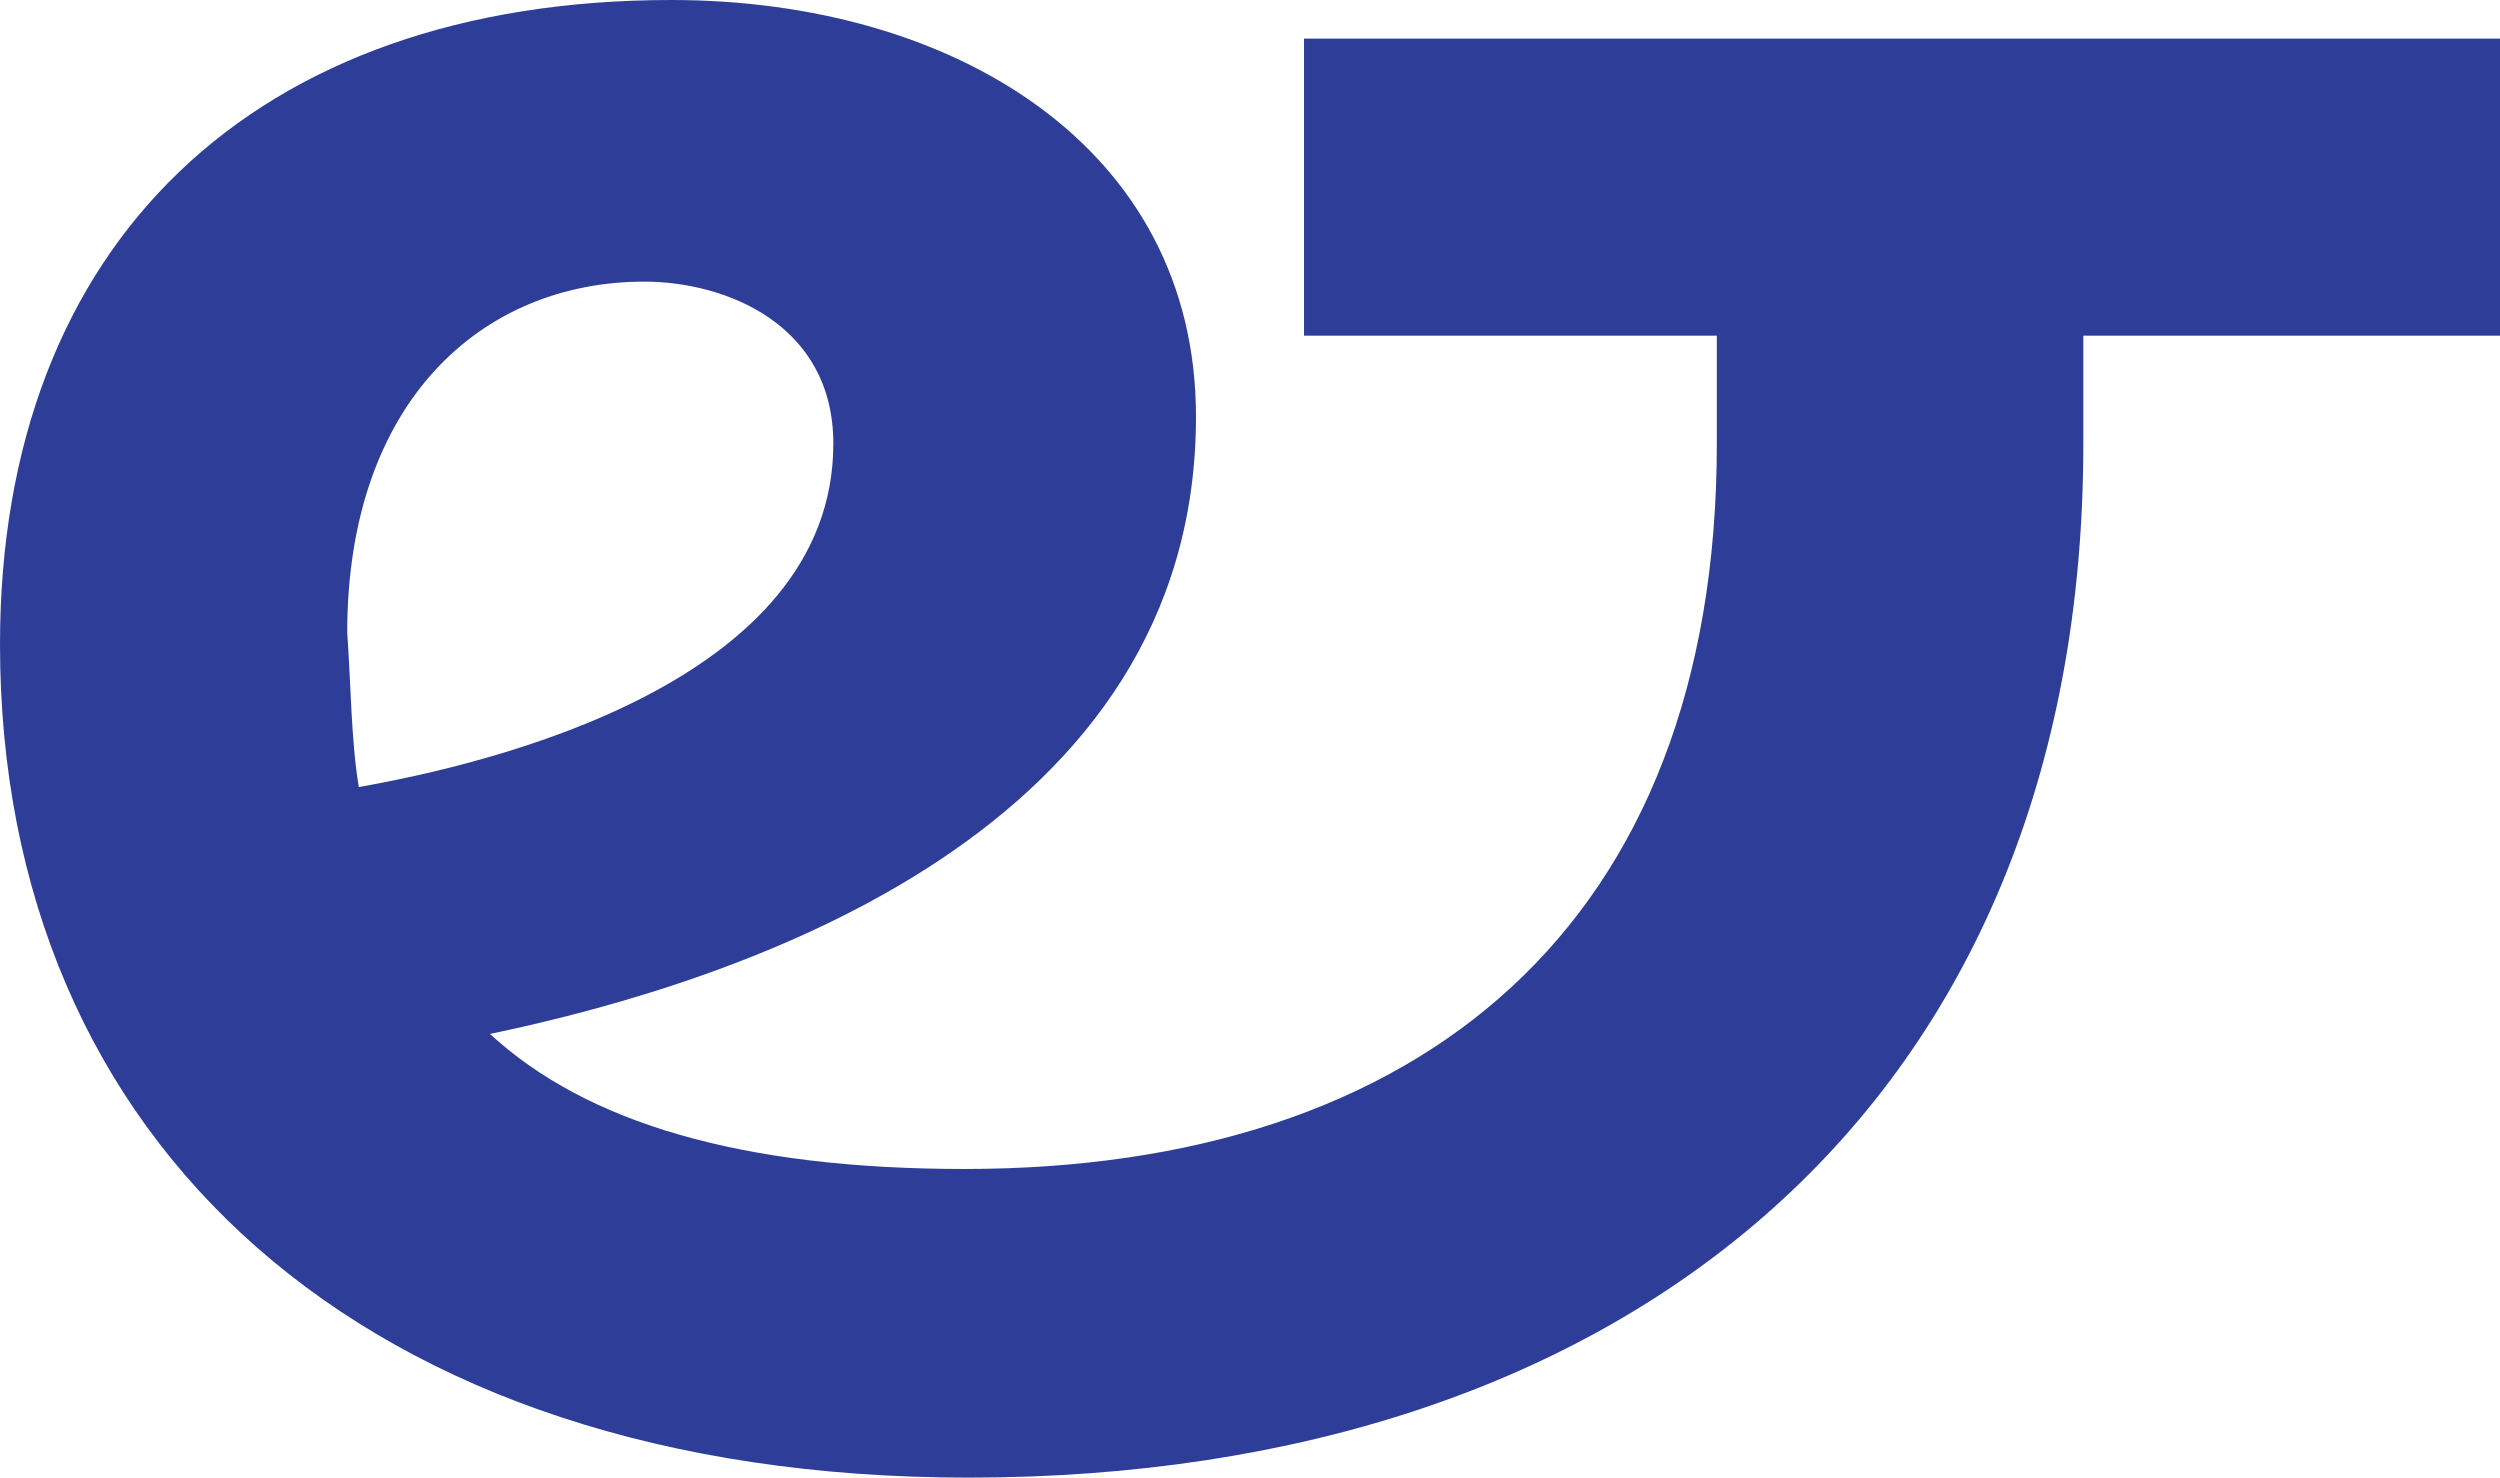 <?xml version="1.0" encoding="utf-8"?>
<!-- Generator: Adobe Illustrator 22.0.0, SVG Export Plug-In . SVG Version: 6.00 Build 0)  -->
<svg version="1.1" id="Layer_1" xmlns="http://www.w3.org/2000/svg" xmlns:xlink="http://www.w3.org/1999/xlink" x="0px" y="0px"
	 viewBox="0 0 64.8 38.3" style="enable-background:new 0 0 64.8 38.3;" xml:space="preserve">
<style type="text/css">
	.st0{fill:#EEEFE2;}
	.st1{fill:#2E3E98;}
	.st2{fill:#141414;}
</style>
<g>
	<path class="st1" d="M64.8,8.7H54v2.8c0,17.1-11.8,26.8-28.9,26.8C9.4,38.3,0,29.6,0,16.7C0,6.3,6.6,0,17.4,0
		C24.7,0,31,3.8,31,10.8c0,10.7-11.6,14.6-18.3,16c2.5,2.3,6.5,3.5,12.3,3.5c11.8,0,19.5-6.3,19.5-18.8V8.7H33.8V1h31V8.7z
		 M9.3,20.4c3.4-0.6,12.3-2.7,12.3-8.9c0-3.1-2.8-4.2-4.9-4.2c-4.2,0-7.7,3.1-7.7,9.1C9.1,17.8,9.1,19.2,9.3,20.4z"/>
</g>
</svg>
